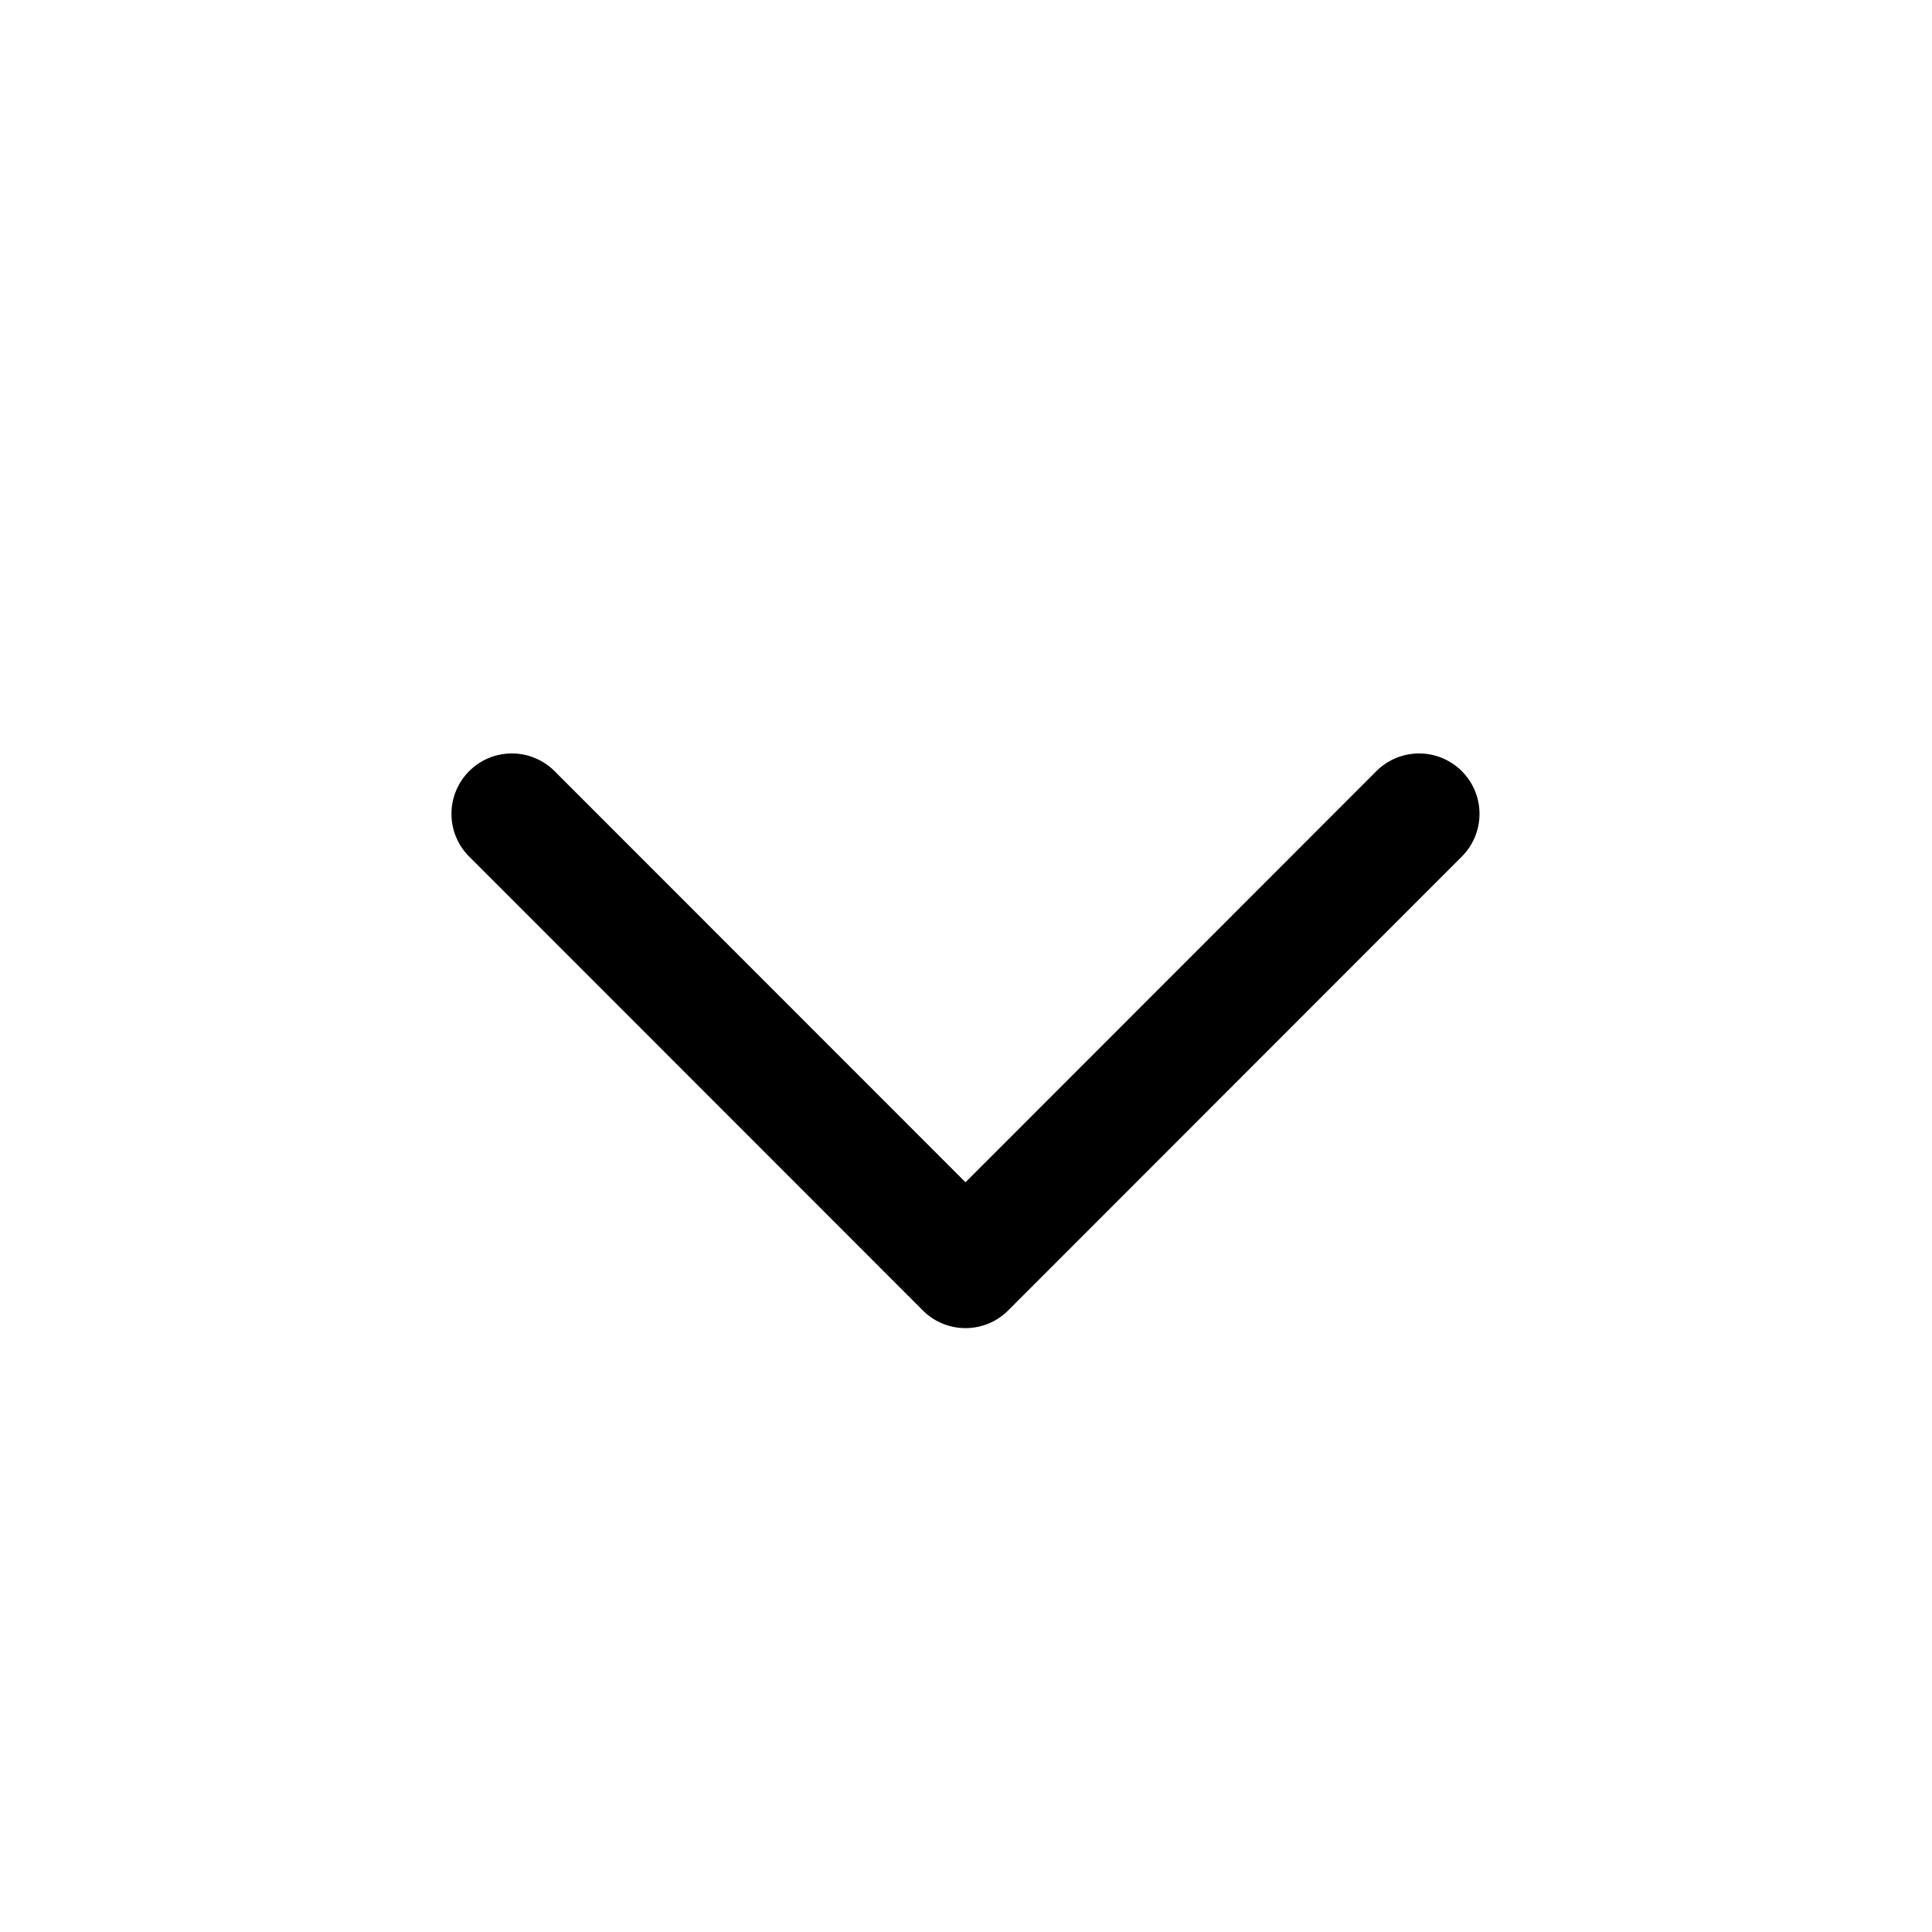 <svg id="Layer_1" data-name="Layer 1" xmlns="http://www.w3.org/2000/svg" width="64" height="64" viewBox="0 0 64 64">
  <defs>
    <style>
      .cls-1 {
        fill-rule: evenodd;
      }
    </style>
  </defs>
  <title>Icons 100</title>
  <path class="cls-1" d="M33.398,43.409a1.999,1.999,0,0,1-2.829,0L15.564,28.397a2.001,2.001,0,1,1,2.829-2.83l13.59,13.597,13.59-13.597a2.001,2.001,0,1,1,2.829,2.83Z"/>
</svg>
